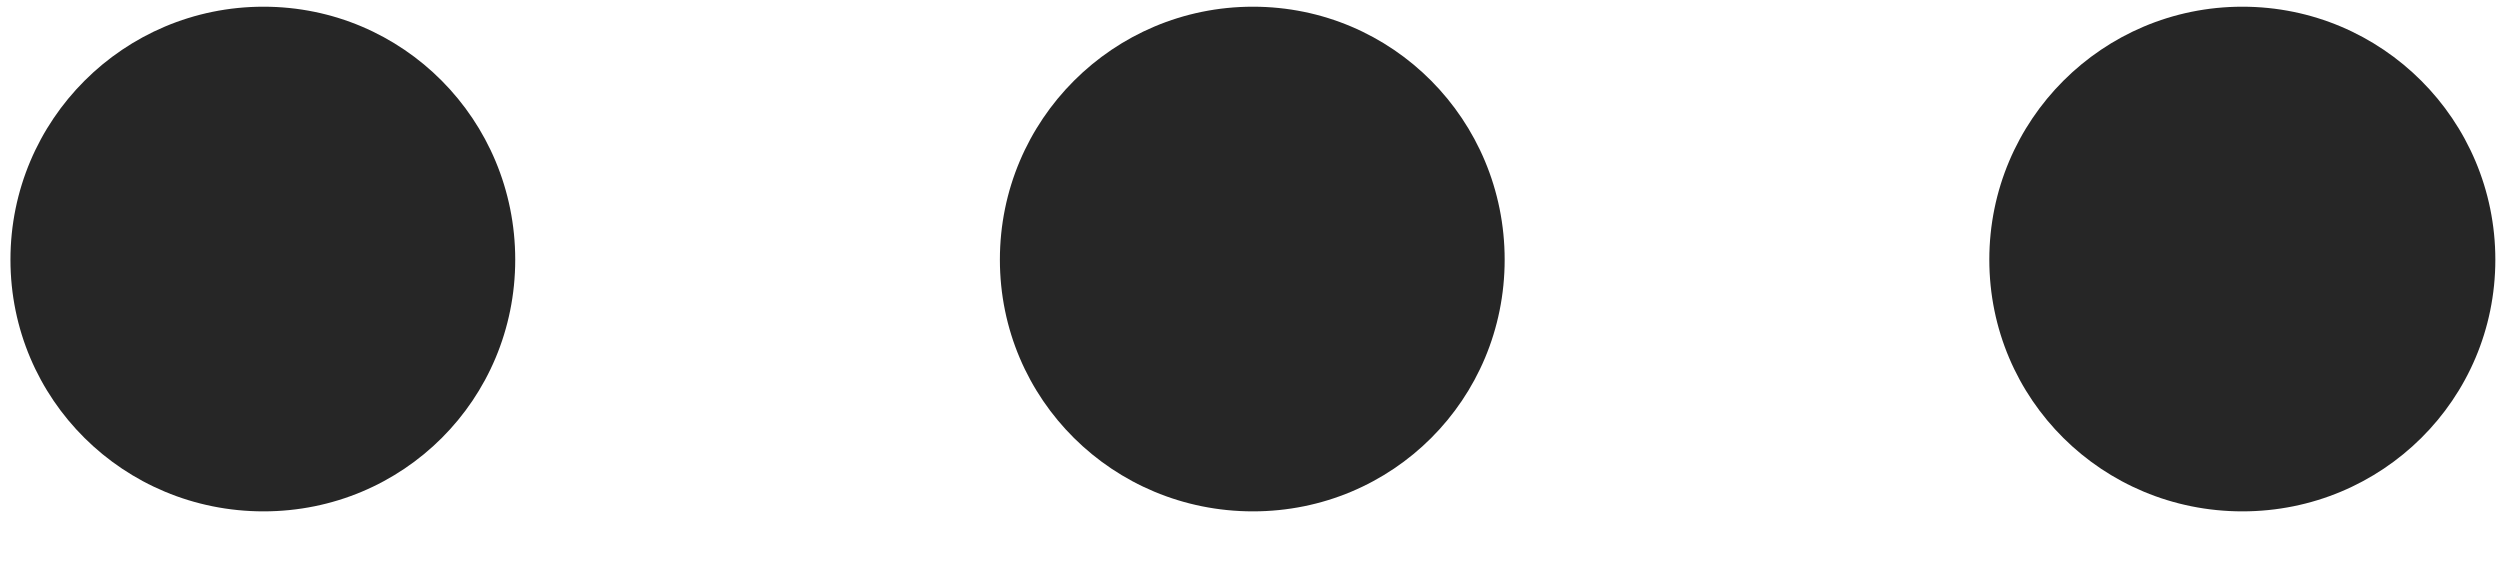 <svg width="22" height="5" viewBox="0 0 22 5" fill="none" xmlns="http://www.w3.org/2000/svg">
<g clip-path="url(#clip0_2207_9954)">
<path d="M19.733 4.5C20.963 4.5 21.959 3.516 21.959 2.285C21.959 1.055 20.963 0.059 19.733 0.059C18.502 0.059 17.506 1.055 17.506 2.285C17.506 3.516 18.502 4.5 19.733 4.5Z" fill="black" fill-opacity="0.85"/>
<path d="M11.026 4.5C12.256 4.5 13.241 3.516 13.241 2.285C13.241 1.055 12.256 0.059 11.026 0.059C9.795 0.059 8.799 1.055 8.799 2.285C8.799 3.516 9.795 4.5 11.026 4.5Z" fill="black" fill-opacity="0.85"/>
<path d="M2.319 4.5C3.549 4.5 4.534 3.516 4.534 2.285C4.534 1.055 3.549 0.059 2.319 0.059C1.088 0.059 0.092 1.055 0.092 2.285C0.092 3.516 1.088 4.5 2.319 4.5Z" fill="black" fill-opacity="0.85"/>
</g>
<defs>
<clipPath id="clip0_2207_9954">
<rect width="21.867" height="4.465" fill="white" transform="translate(0.092 0.059)"/>
</clipPath>
</defs>
</svg>
